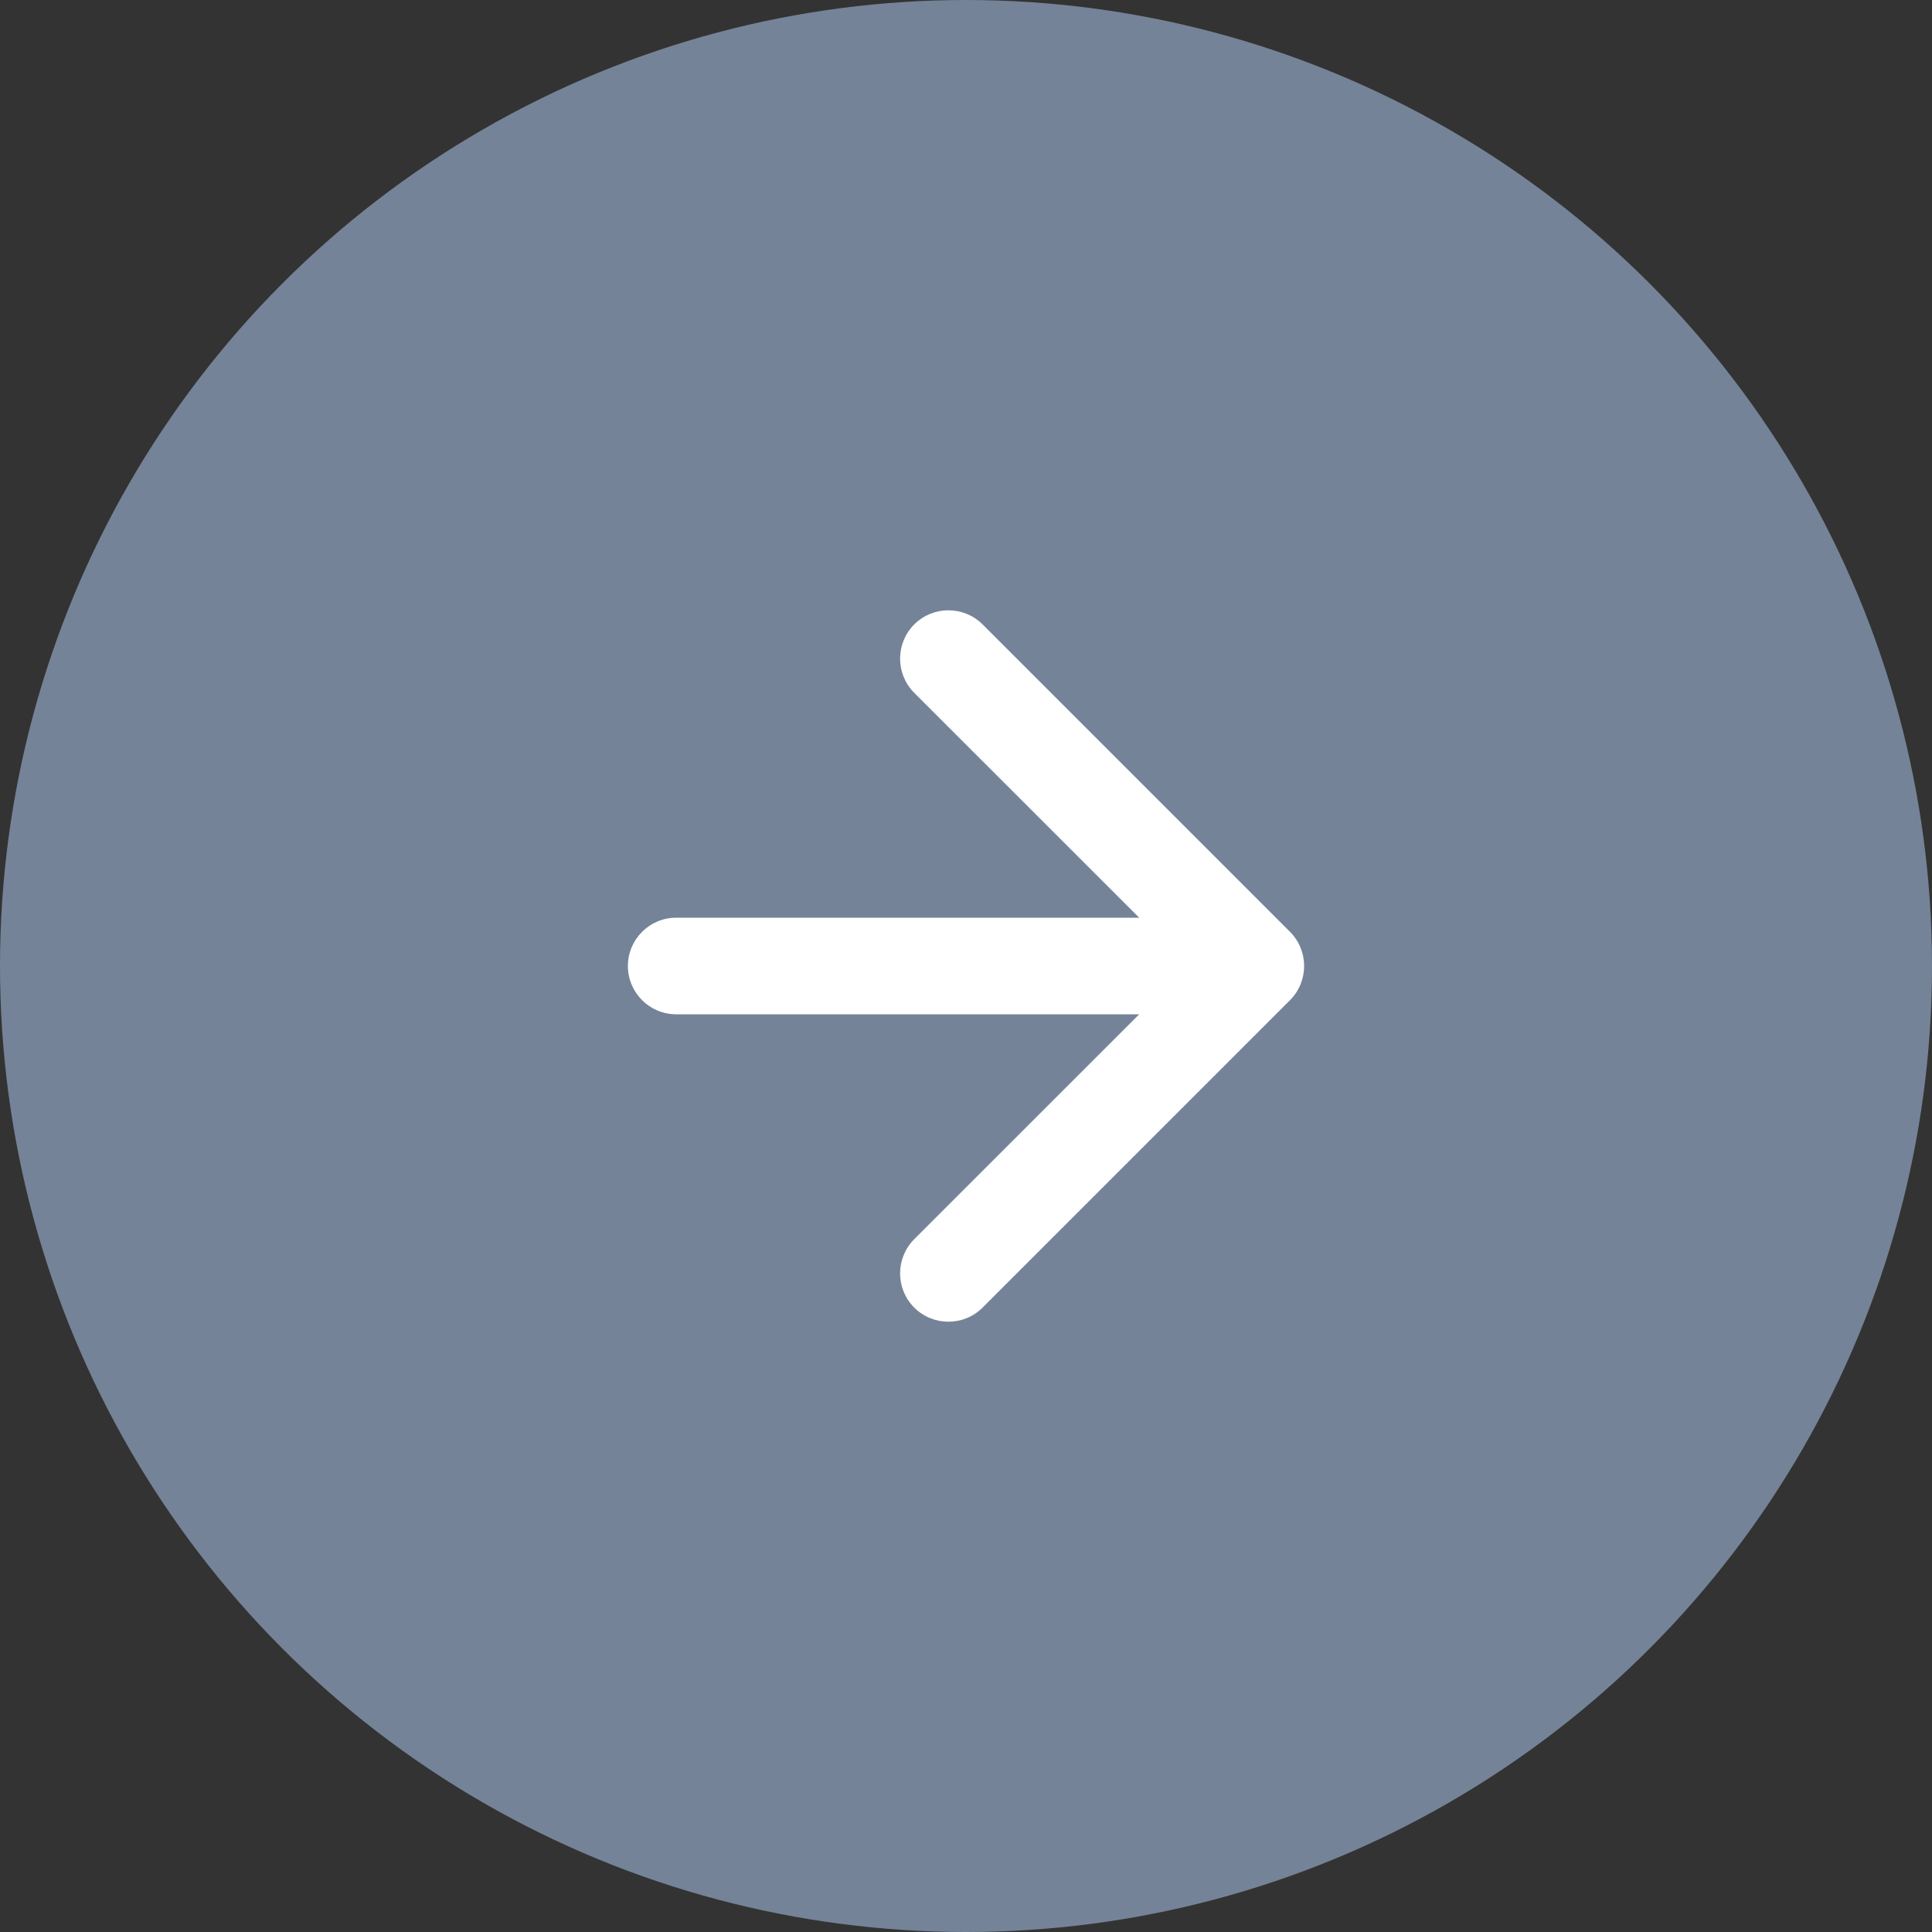 <svg width="20" height="20" viewBox="0 0 20 20" fill="none" xmlns="http://www.w3.org/2000/svg">
<rect x="0" y="0" width="20" height="20" fill="#333333" stroke="none"/>
<circle cx="10" cy="10" r="10" fill="#758398"/>
<path d="M7 9.5C6.724 9.5 6.5 9.724 6.5 10C6.5 10.276 6.724 10.5 7 10.5V9.5ZM13.354 10.354C13.549 10.158 13.549 9.842 13.354 9.646L10.172 6.464C9.976 6.269 9.66 6.269 9.464 6.464C9.269 6.66 9.269 6.976 9.464 7.172L12.293 10L9.464 12.828C9.269 13.024 9.269 13.34 9.464 13.536C9.66 13.731 9.976 13.731 10.172 13.536L13.354 10.354ZM7 10.5L13 10.5V9.5L7 9.5V10.5Z" fill="white"/>
</svg>
